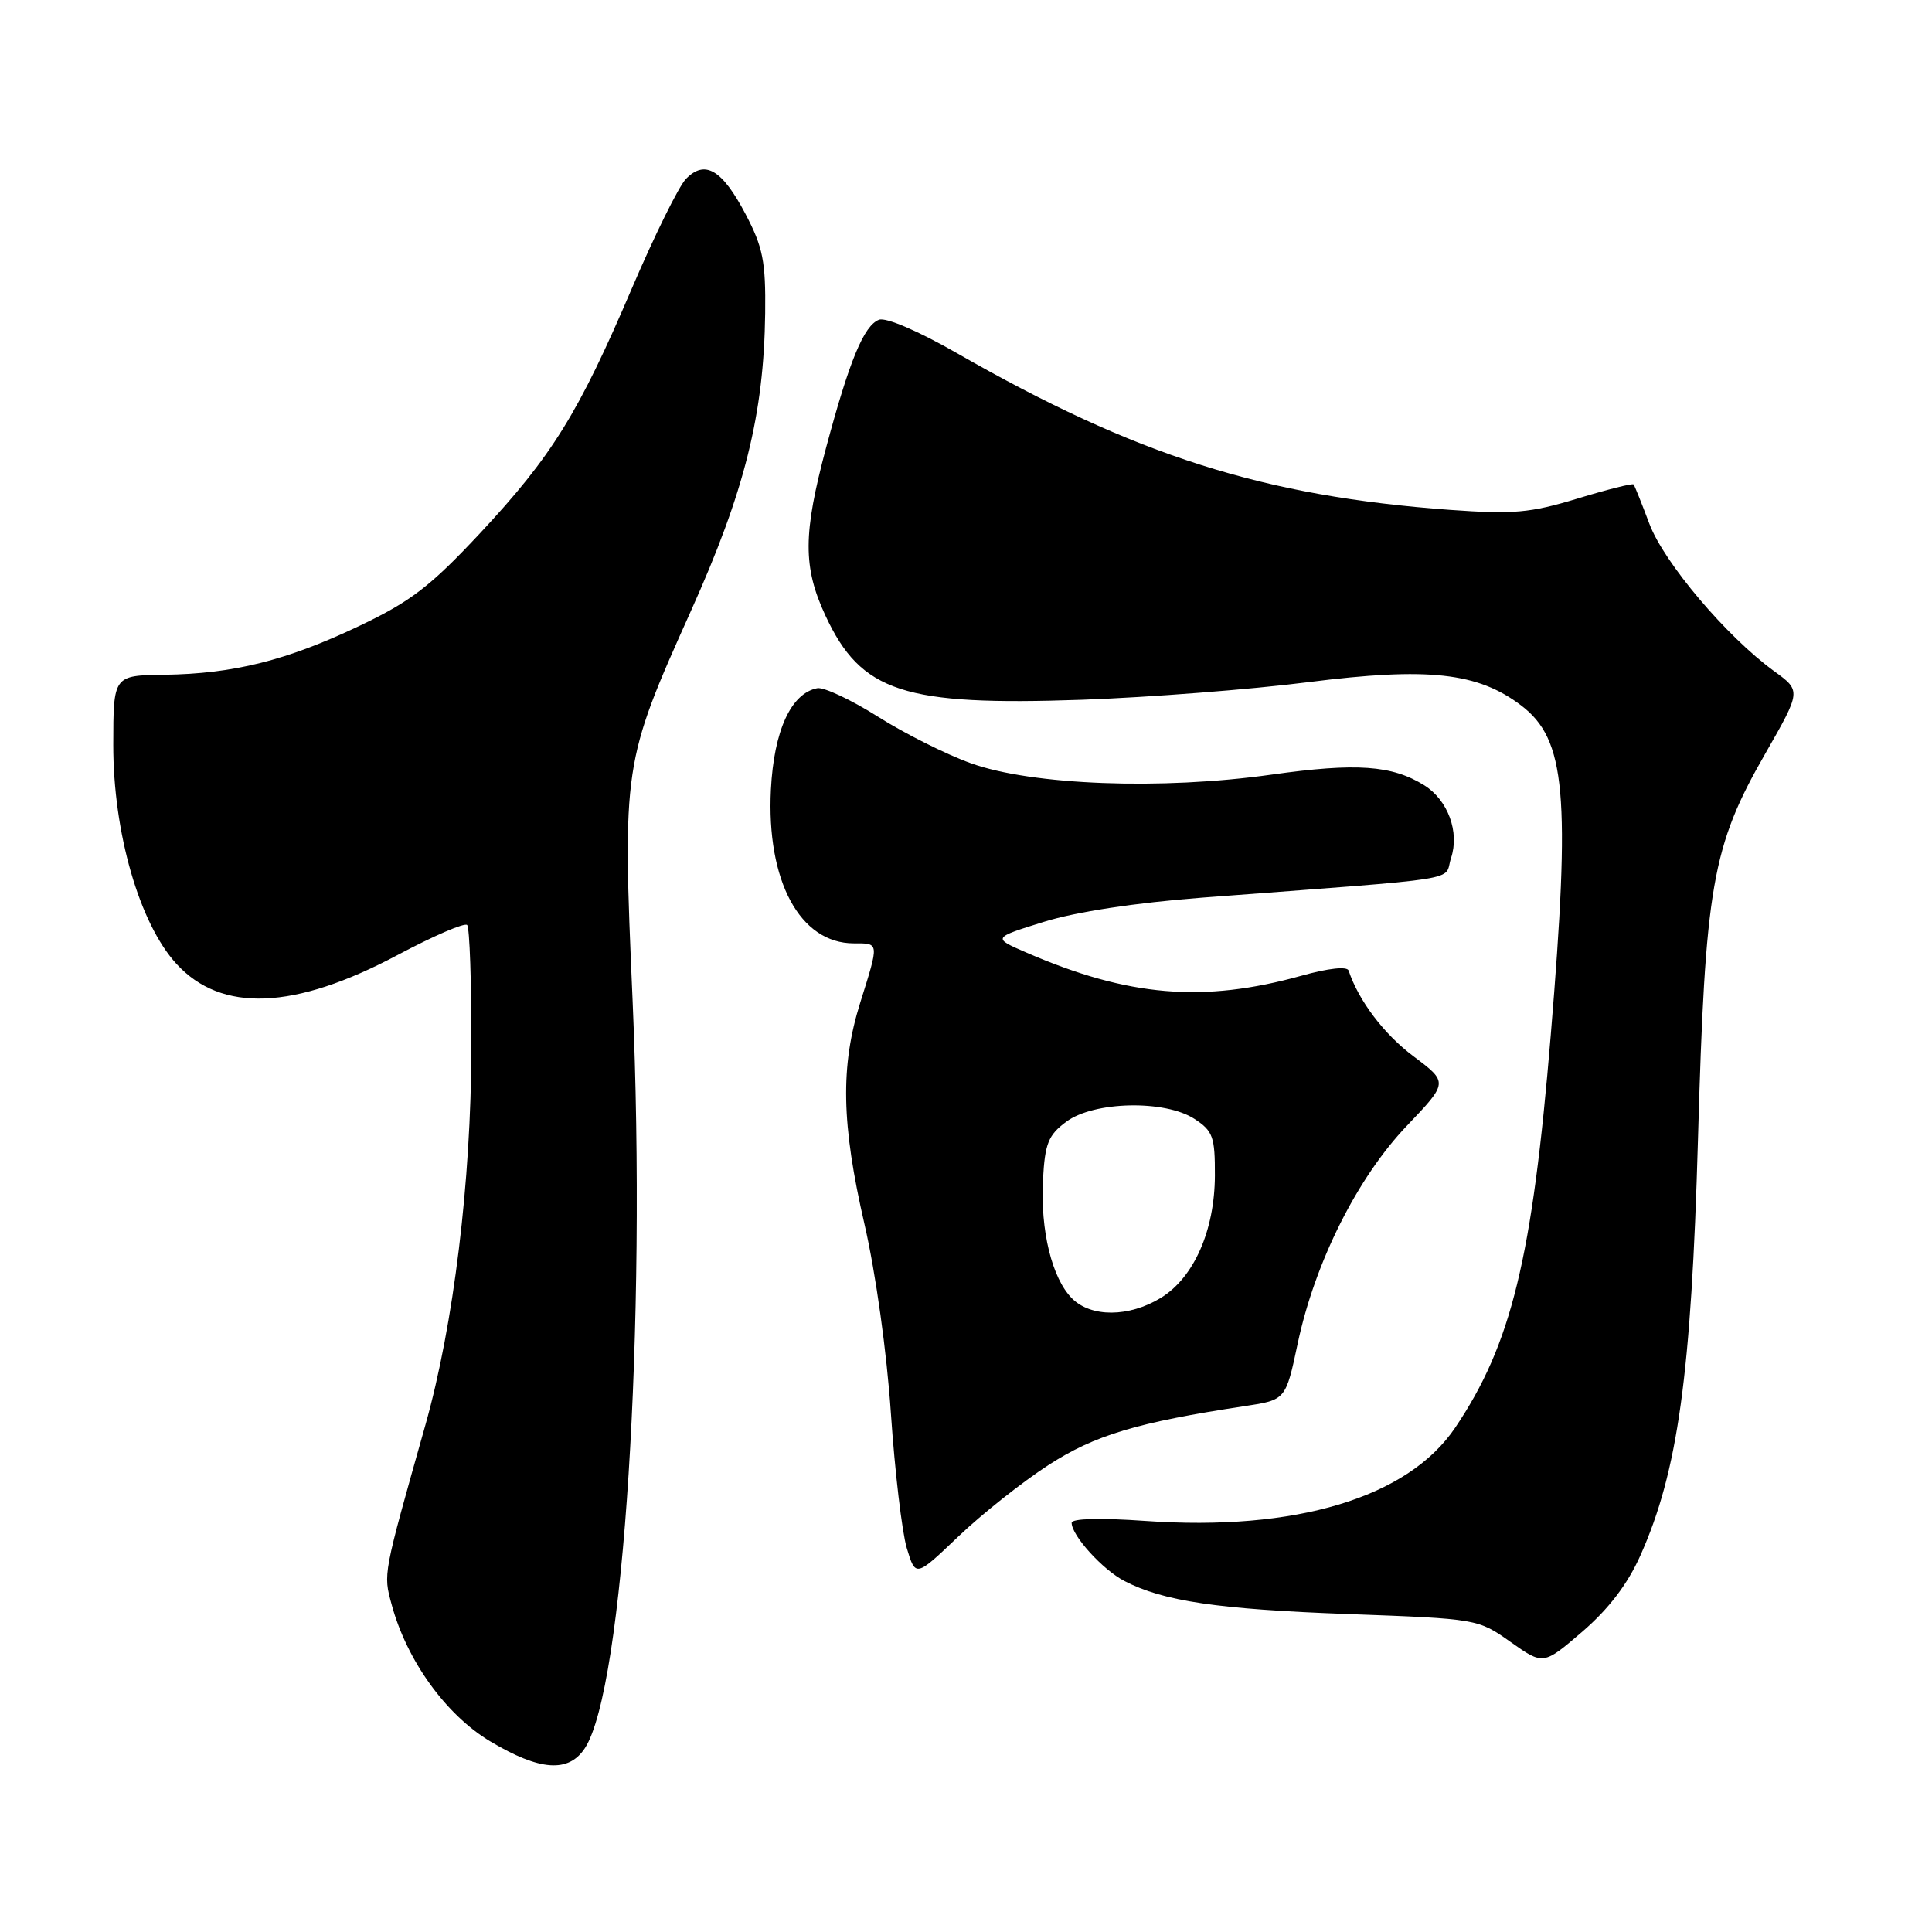 <?xml version="1.0" encoding="UTF-8" standalone="no"?>
<!DOCTYPE svg PUBLIC "-//W3C//DTD SVG 1.1//EN" "http://www.w3.org/Graphics/SVG/1.1/DTD/svg11.dtd" >
<svg xmlns="http://www.w3.org/2000/svg" xmlns:xlink="http://www.w3.org/1999/xlink" version="1.1" viewBox="0 0 256 256">
 <g >
 <path fill="currentColor"
d=" M 77.50 231.64 C 82.64 223.80 85.70 175.67 83.82 132.50 C 82.47 101.46 82.54 101.02 91.53 81.00 C 98.69 65.08 101.22 54.92 101.39 41.50 C 101.47 34.64 101.10 32.77 98.79 28.37 C 95.68 22.46 93.41 21.12 90.89 23.71 C 89.94 24.69 86.72 31.21 83.74 38.18 C 76.67 54.74 73.14 60.44 63.63 70.63 C 57.04 77.69 54.45 79.68 47.63 82.93 C 37.98 87.52 30.96 89.28 21.77 89.41 C 15.02 89.50 15.02 89.50 15.01 98.70 C 15.00 110.32 18.47 122.37 23.38 127.72 C 29.34 134.22 38.99 133.83 52.71 126.53 C 57.43 124.02 61.57 122.23 61.90 122.57 C 62.23 122.90 62.48 130.22 62.46 138.83 C 62.42 156.61 60.11 175.55 56.37 188.81 C 50.71 208.87 50.78 208.47 51.89 212.59 C 53.89 220.02 59.09 227.23 64.96 230.74 C 71.52 234.66 75.34 234.94 77.50 231.64 Z  M 217.35 206.13 C 222.33 195.00 224.11 182.14 224.99 151.00 C 225.94 117.35 226.84 112.19 233.89 99.89 C 238.67 91.54 238.67 91.54 235.09 88.94 C 228.79 84.36 220.48 74.54 218.55 69.40 C 217.54 66.71 216.60 64.36 216.46 64.19 C 216.32 64.02 212.97 64.86 209.00 66.07 C 202.75 67.97 200.50 68.16 192.14 67.56 C 167.42 65.76 150.51 60.38 126.77 46.78 C 121.68 43.86 117.38 42.02 116.47 42.37 C 114.47 43.14 112.56 47.76 109.47 59.29 C 106.40 70.76 106.38 75.13 109.38 81.58 C 114.10 91.72 119.72 93.55 143.43 92.72 C 152.27 92.40 165.74 91.36 173.36 90.39 C 189.24 88.38 195.82 89.10 201.58 93.49 C 207.48 97.99 208.13 105.24 205.48 137.19 C 203.04 166.77 200.26 178.15 192.81 189.19 C 186.55 198.46 171.65 202.93 151.75 201.53 C 145.81 201.11 142.00 201.21 142.00 201.78 C 142.00 203.47 146.11 208.00 148.99 209.49 C 154.17 212.18 161.40 213.24 178.66 213.87 C 195.78 214.50 195.84 214.51 200.16 217.57 C 204.50 220.64 204.50 220.64 209.67 216.20 C 213.14 213.21 215.66 209.92 217.35 206.13 Z  M 138.92 194.13 C 145.06 190.16 150.70 188.47 164.93 186.32 C 170.37 185.50 170.37 185.50 171.96 177.98 C 174.25 167.24 179.86 156.04 186.42 149.17 C 191.90 143.42 191.90 143.42 187.29 139.96 C 183.38 137.03 180.03 132.60 178.70 128.61 C 178.51 128.02 176.02 128.29 172.44 129.29 C 159.44 132.91 149.50 132.07 136.00 126.22 C 131.50 124.27 131.50 124.27 138.32 122.15 C 142.58 120.82 150.46 119.62 159.32 118.94 C 195.01 116.23 191.23 116.83 192.27 113.70 C 193.42 110.25 191.86 106.02 188.73 104.06 C 184.45 101.39 179.73 101.06 168.50 102.64 C 153.90 104.70 136.73 104.05 128.63 101.13 C 125.39 99.97 119.85 97.19 116.31 94.95 C 112.76 92.71 109.15 91.02 108.29 91.19 C 104.81 91.87 102.55 96.82 102.15 104.61 C 101.54 116.73 106.00 125.00 113.13 125.00 C 116.53 125.00 116.51 124.80 113.99 132.84 C 111.34 141.30 111.48 148.90 114.56 162.26 C 116.04 168.70 117.51 179.22 118.05 187.30 C 118.57 194.97 119.52 202.99 120.15 205.12 C 121.32 209.00 121.32 209.00 127.00 203.58 C 130.12 200.60 135.49 196.35 138.92 194.13 Z  M 142.05 172.05 C 139.39 169.39 137.84 163.05 138.20 156.31 C 138.46 151.52 138.90 150.40 141.28 148.64 C 144.94 145.91 154.37 145.71 158.29 148.27 C 160.72 149.86 161.00 150.64 160.98 155.77 C 160.95 163.07 158.19 169.30 153.81 171.98 C 149.59 174.55 144.58 174.58 142.05 172.05 Z "/>
</g>
</svg>